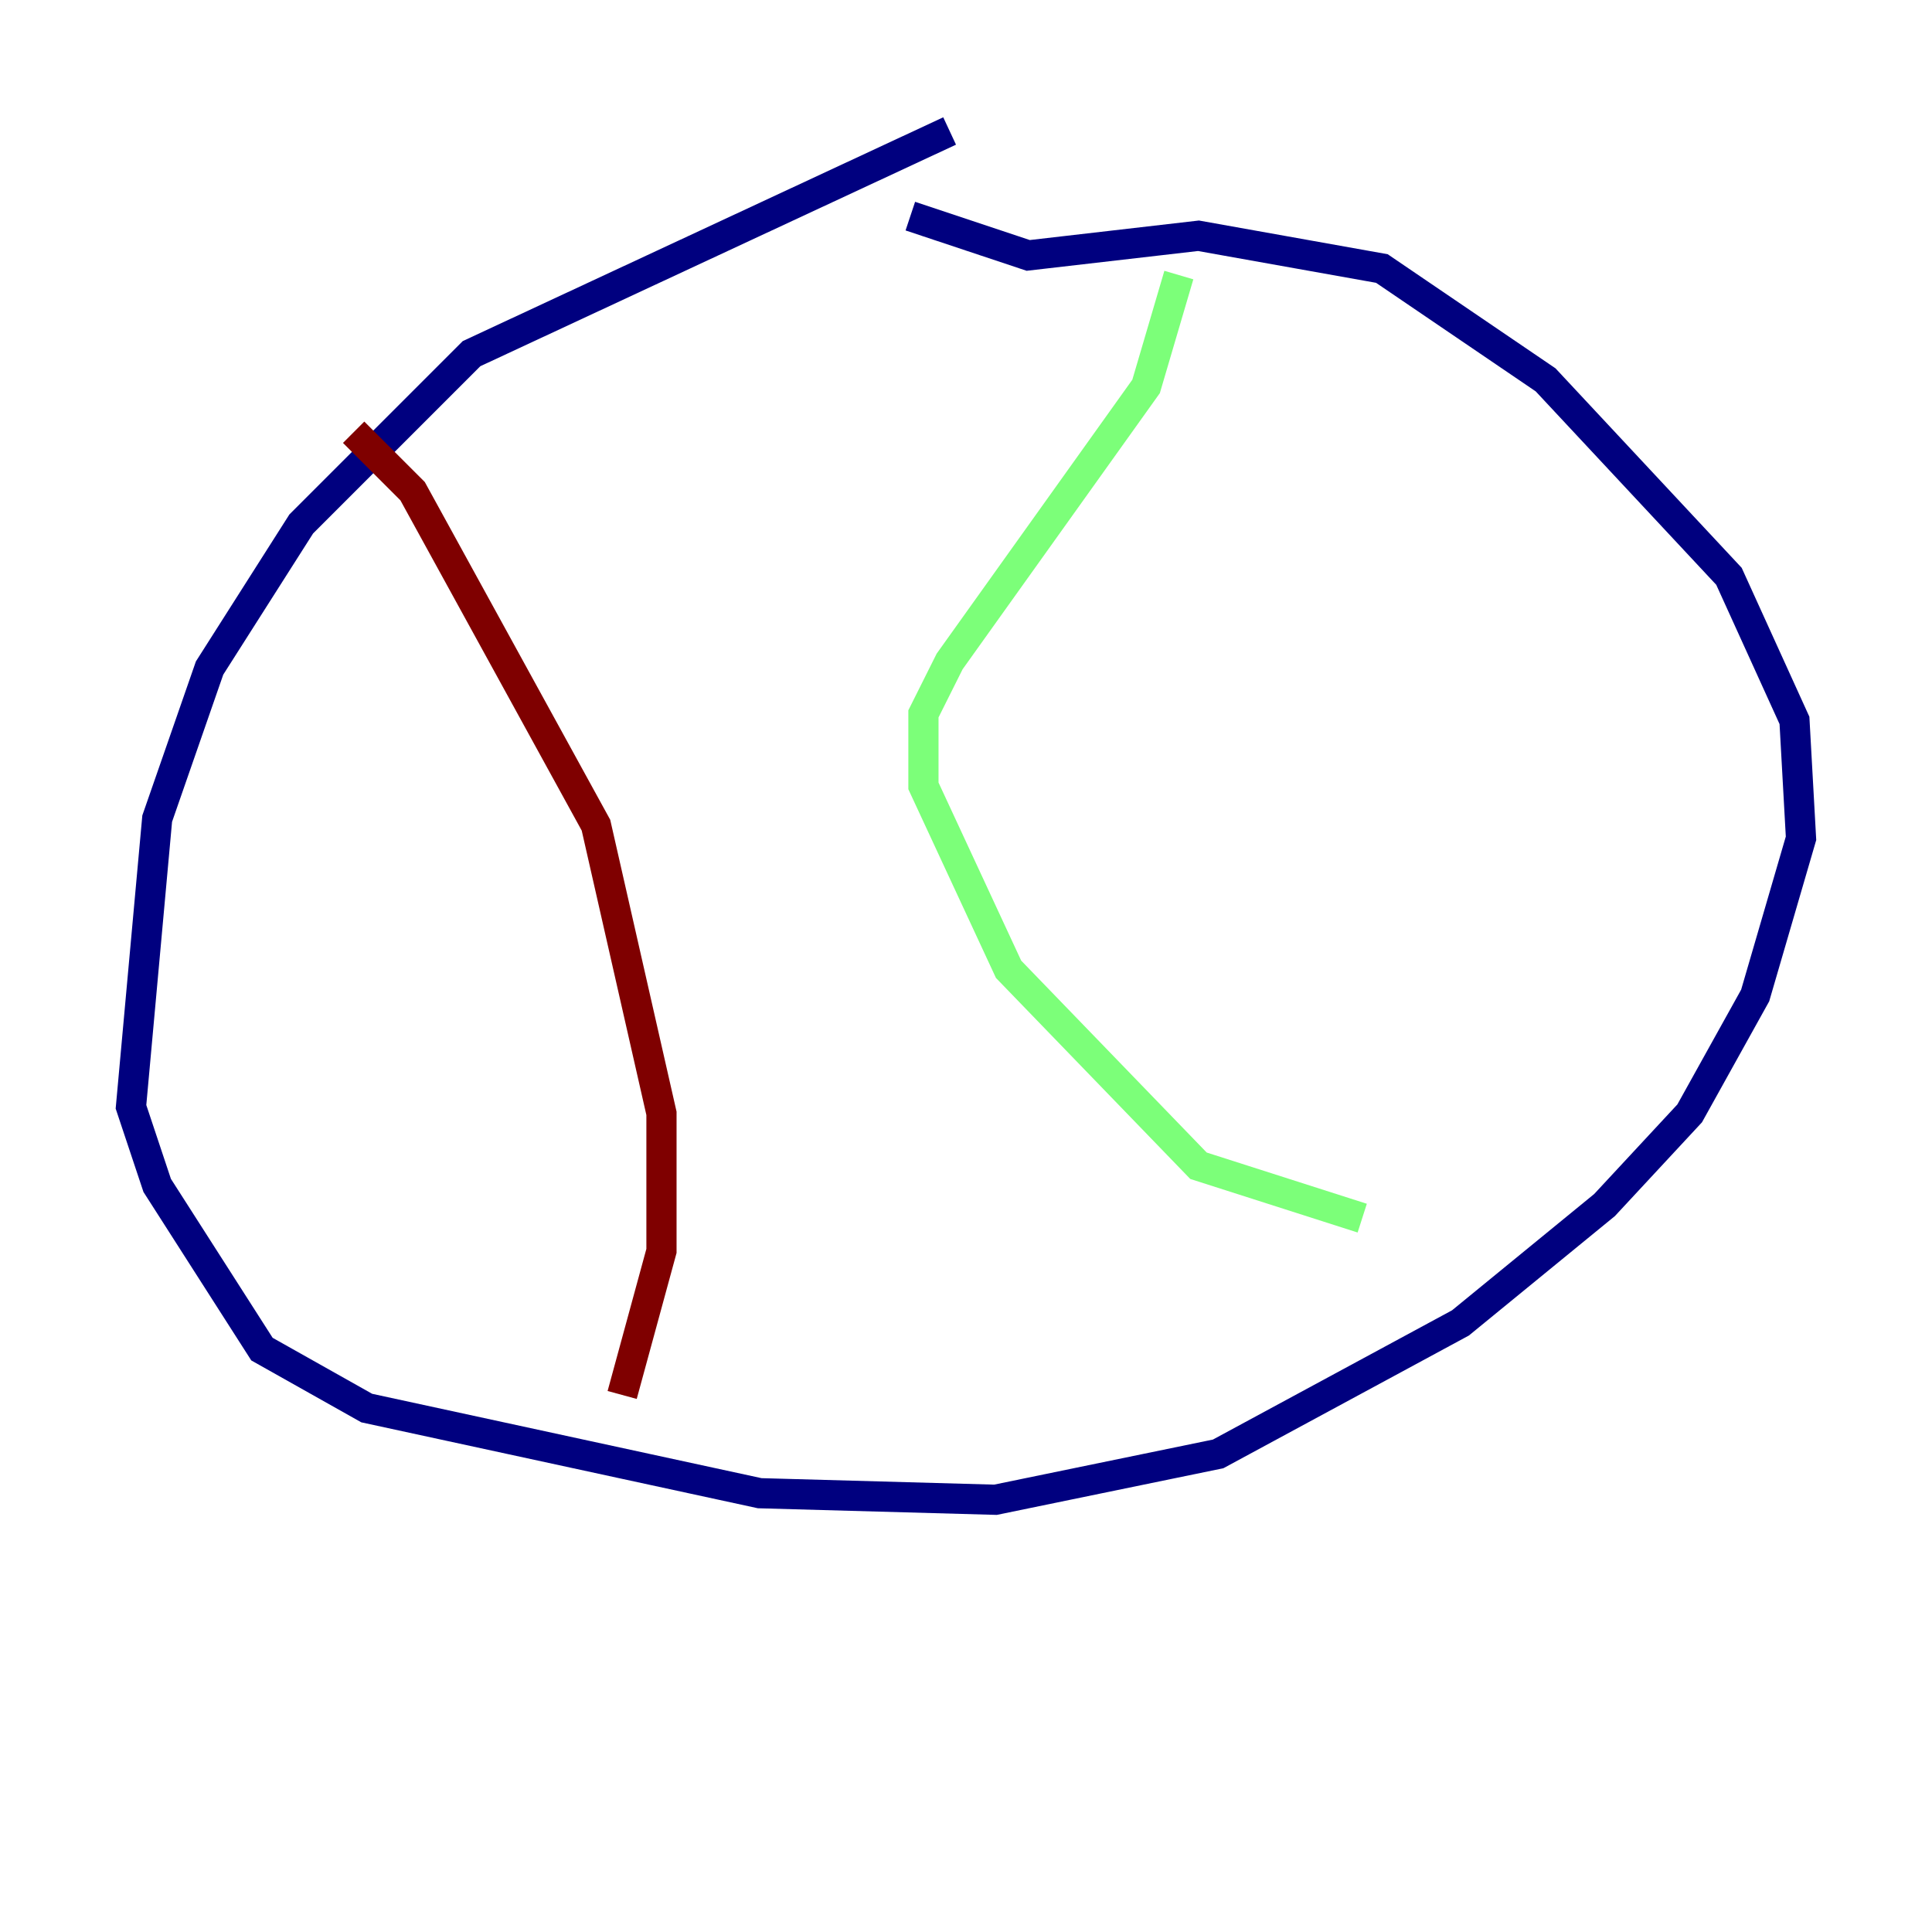 <?xml version="1.0" encoding="utf-8" ?>
<svg baseProfile="tiny" height="128" version="1.2" viewBox="0,0,128,128" width="128" xmlns="http://www.w3.org/2000/svg" xmlns:ev="http://www.w3.org/2001/xml-events" xmlns:xlink="http://www.w3.org/1999/xlink"><defs /><polyline fill="none" points="62.915,8.678 31.241,23.43 19.959,34.712 13.885,44.258 10.414,54.237 8.678,73.329 10.414,78.536 17.356,89.383 24.298,93.288 50.332,98.929 65.953,99.363 80.705,96.325 96.759,87.647 106.305,79.837 111.946,73.763 116.285,65.953 119.322,55.539 118.888,47.729 114.549,38.183 102.4,25.166 91.552,17.79 79.403,15.62 68.122,16.922 60.312,14.319" stroke="#00007f" stroke-width="2" /><polyline fill="none" points="78.102,18.224 75.932,25.6 62.915,43.824 61.18,47.295 61.18,52.068 66.82,64.217 79.403,77.234 90.251,80.705" stroke="#7cff79" stroke-width="2" /><polyline fill="none" points="23.43,28.637 27.336,32.542 39.485,54.671 43.824,73.763 43.824,82.875 41.22,92.42" stroke="#7f0000" stroke-width="2" /></svg>